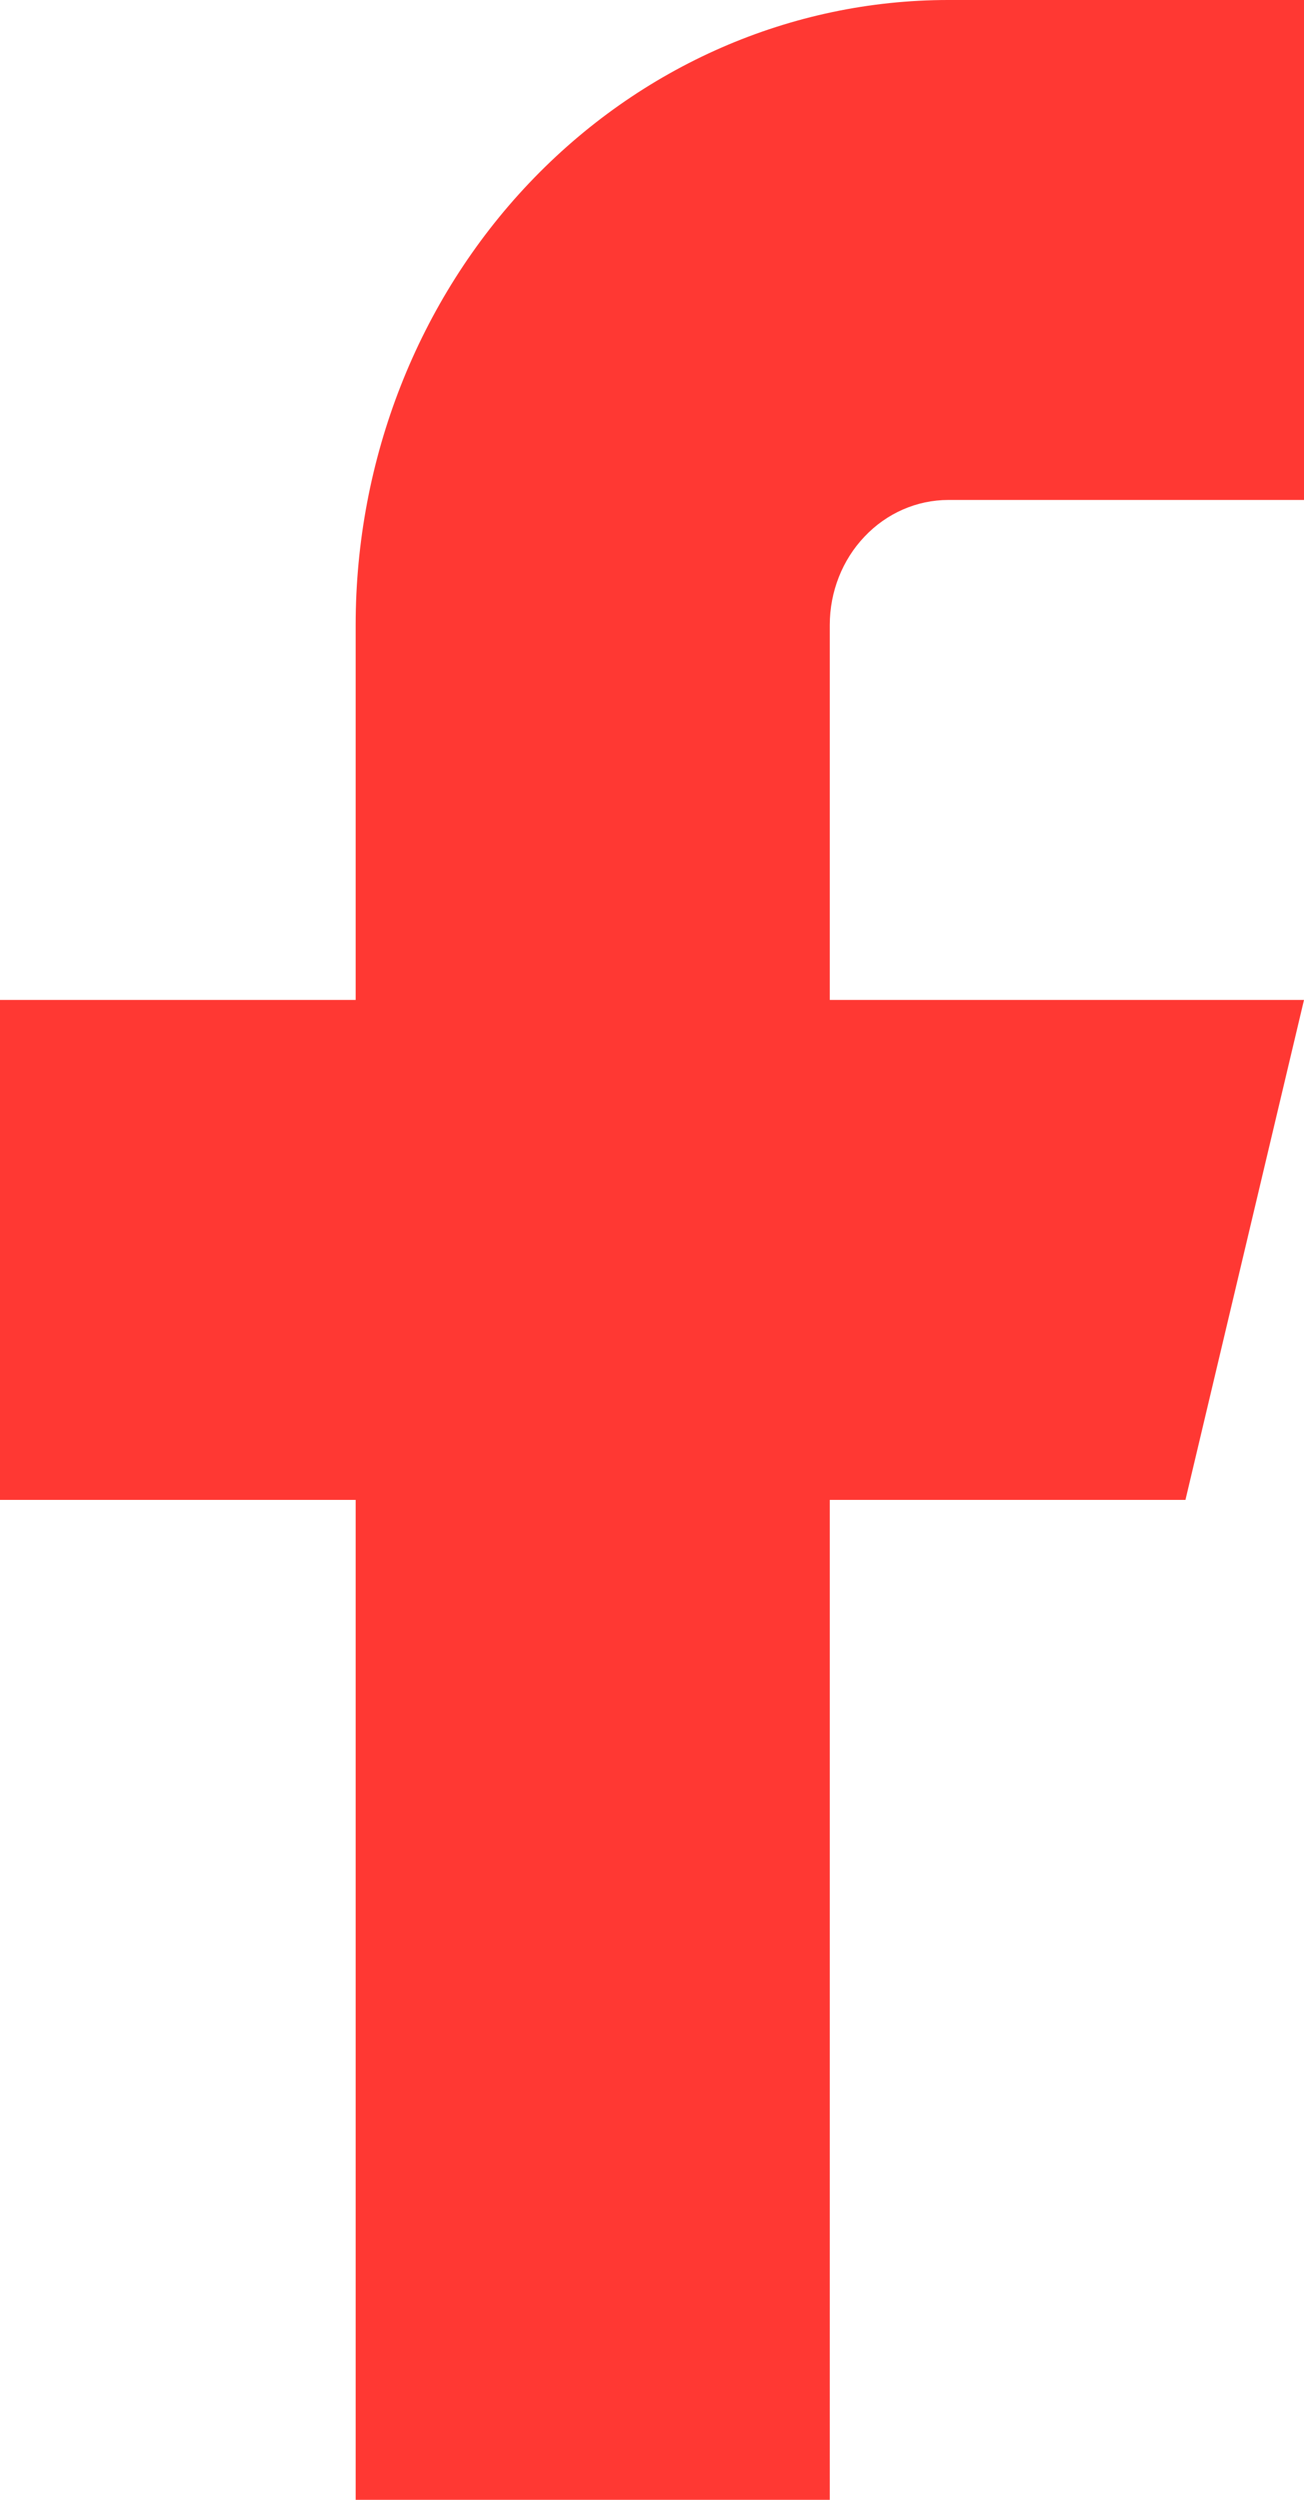 <svg width="12" height="23" viewBox="0 0 12 23" fill="none" xmlns="http://www.w3.org/2000/svg">
<path d="M12 0H8.727C7.281 0 5.893 0.606 4.87 1.684C3.847 2.762 3.273 4.225 3.273 5.75V9.2H0V13.8H3.273V23H7.636V13.8H10.909L12 9.2H7.636V5.75C7.636 5.445 7.751 5.152 7.956 4.937C8.16 4.721 8.438 4.6 8.727 4.6H12V0Z" fill="#FF3833"/>
</svg>
